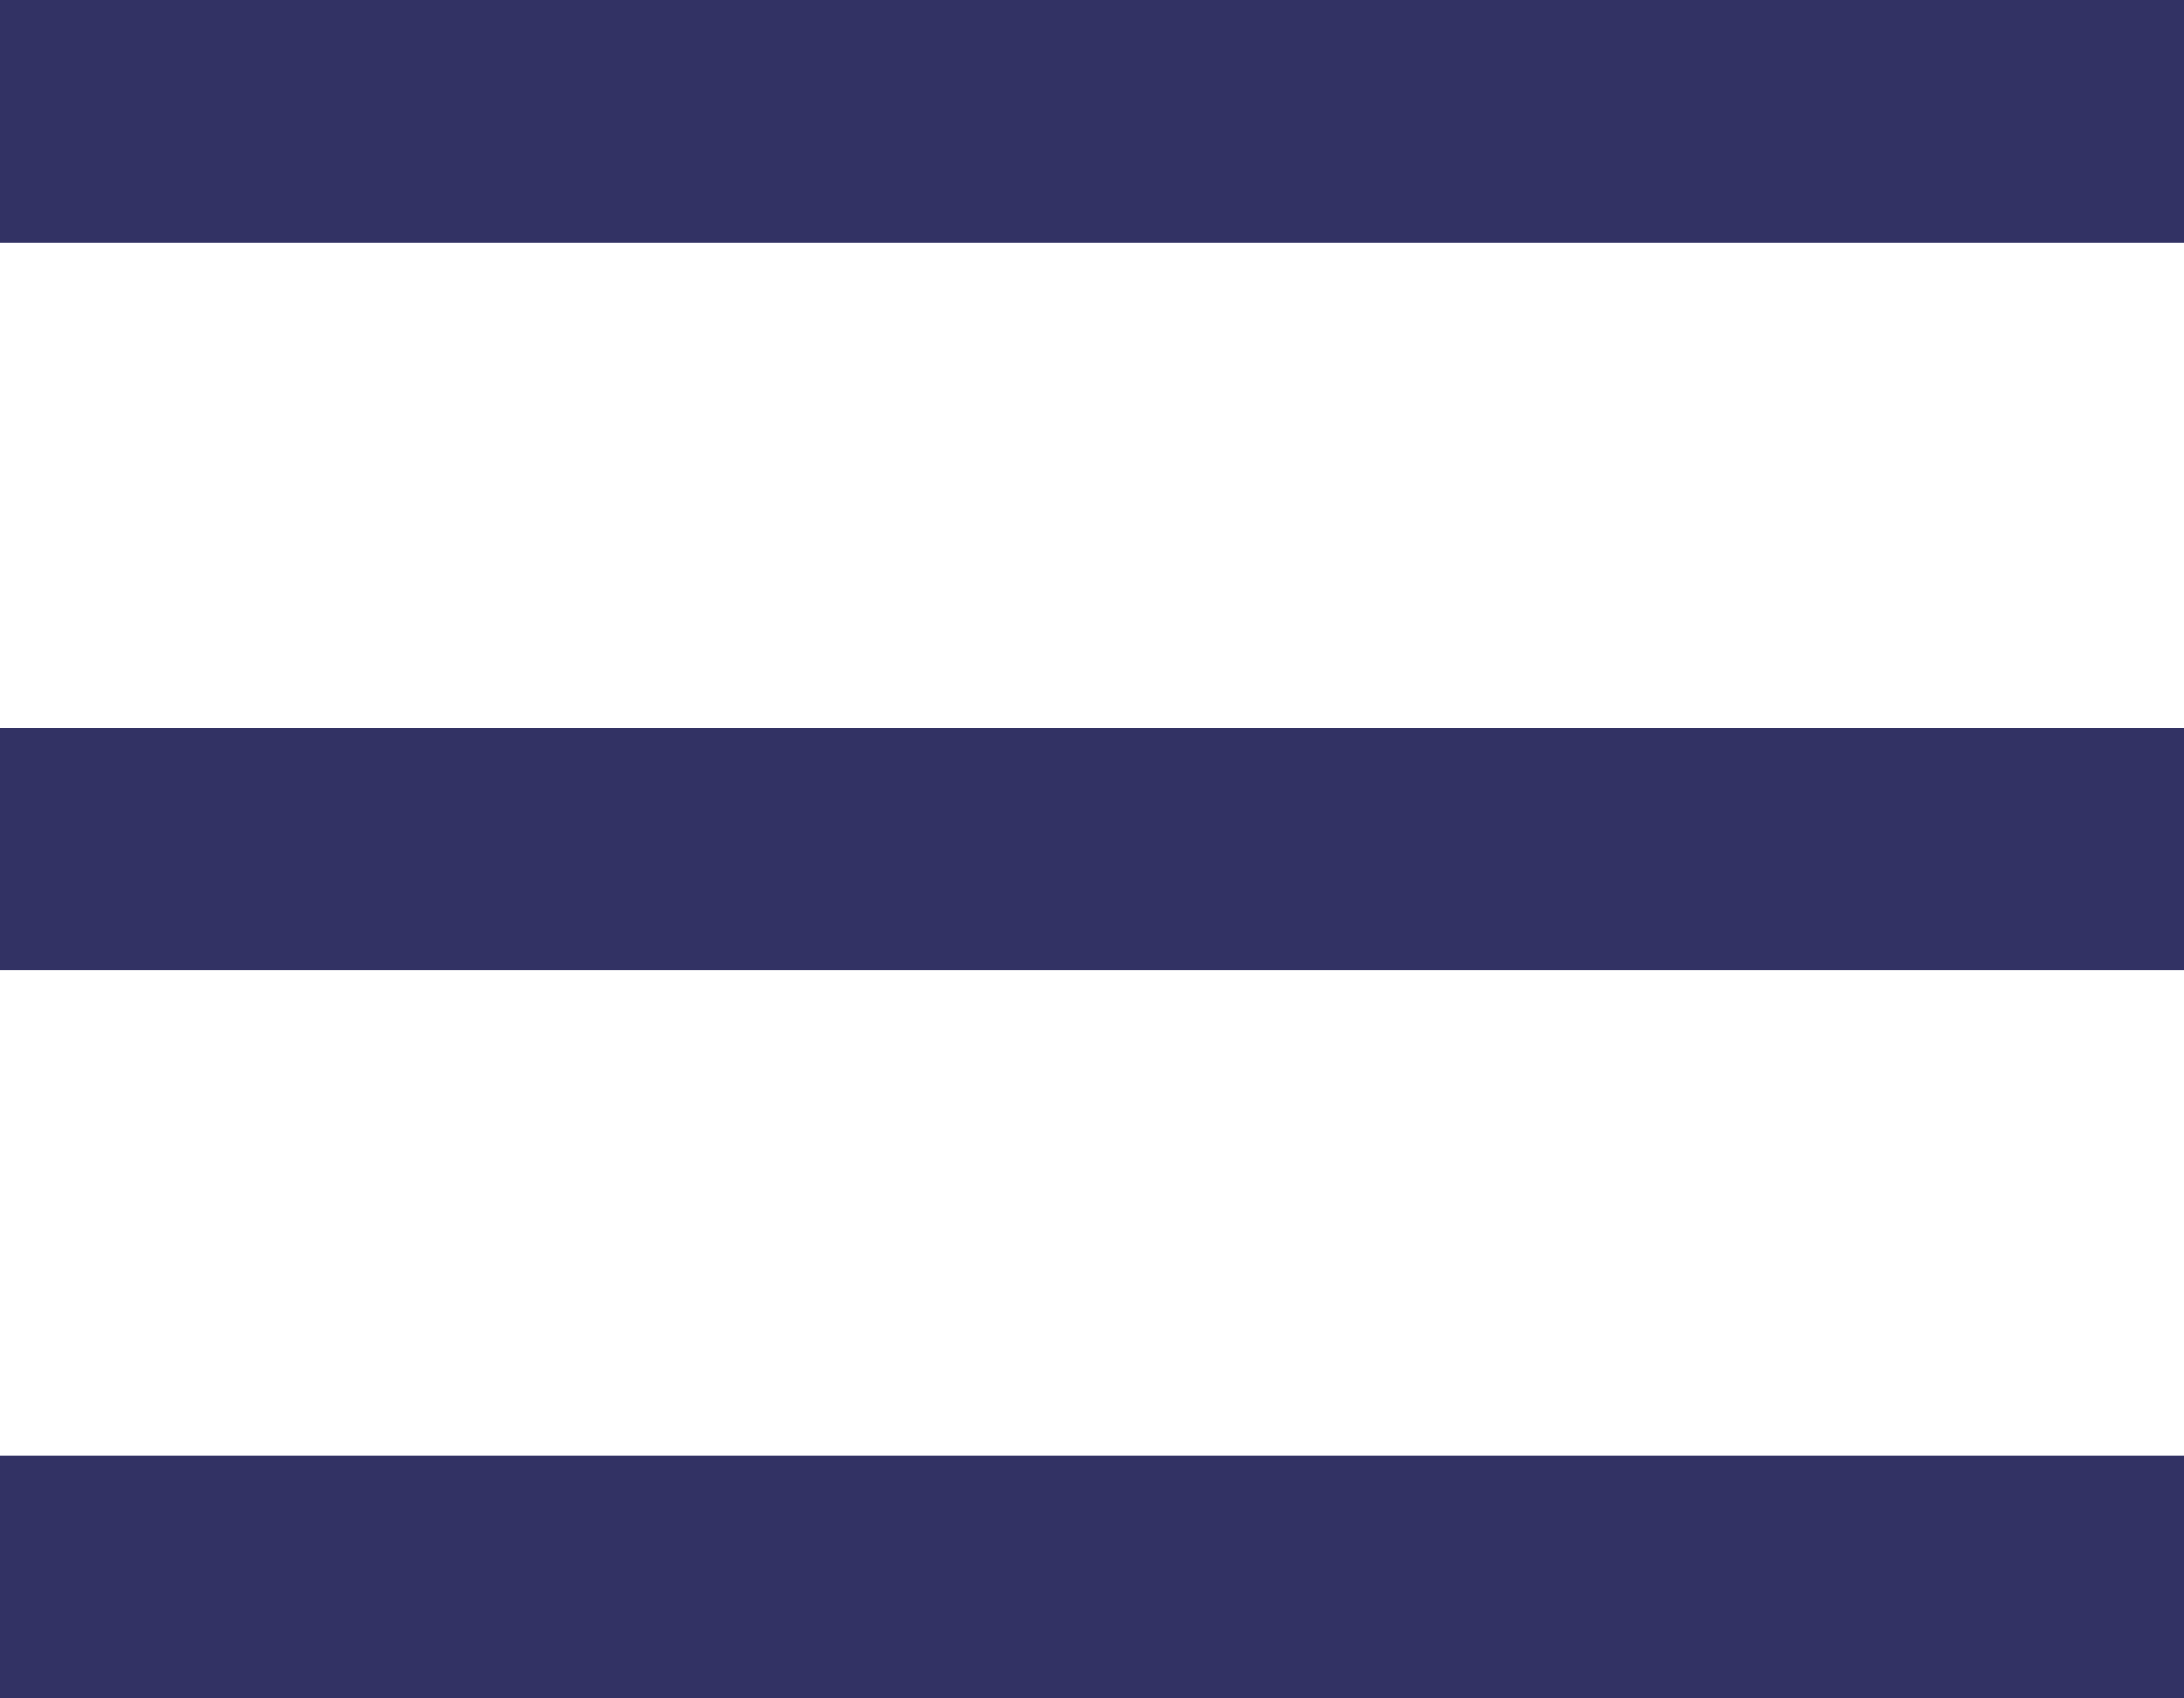 <svg width="18" height="14" viewBox="0 0 18 14" fill="none" xmlns="http://www.w3.org/2000/svg">
<path d="M0 1H18" stroke="#323264" stroke-width="2"/>
<path d="M0 7H18" stroke="#323264" stroke-width="2"/>
<path d="M0 13H18" stroke="#323264" stroke-width="2"/>
</svg>
